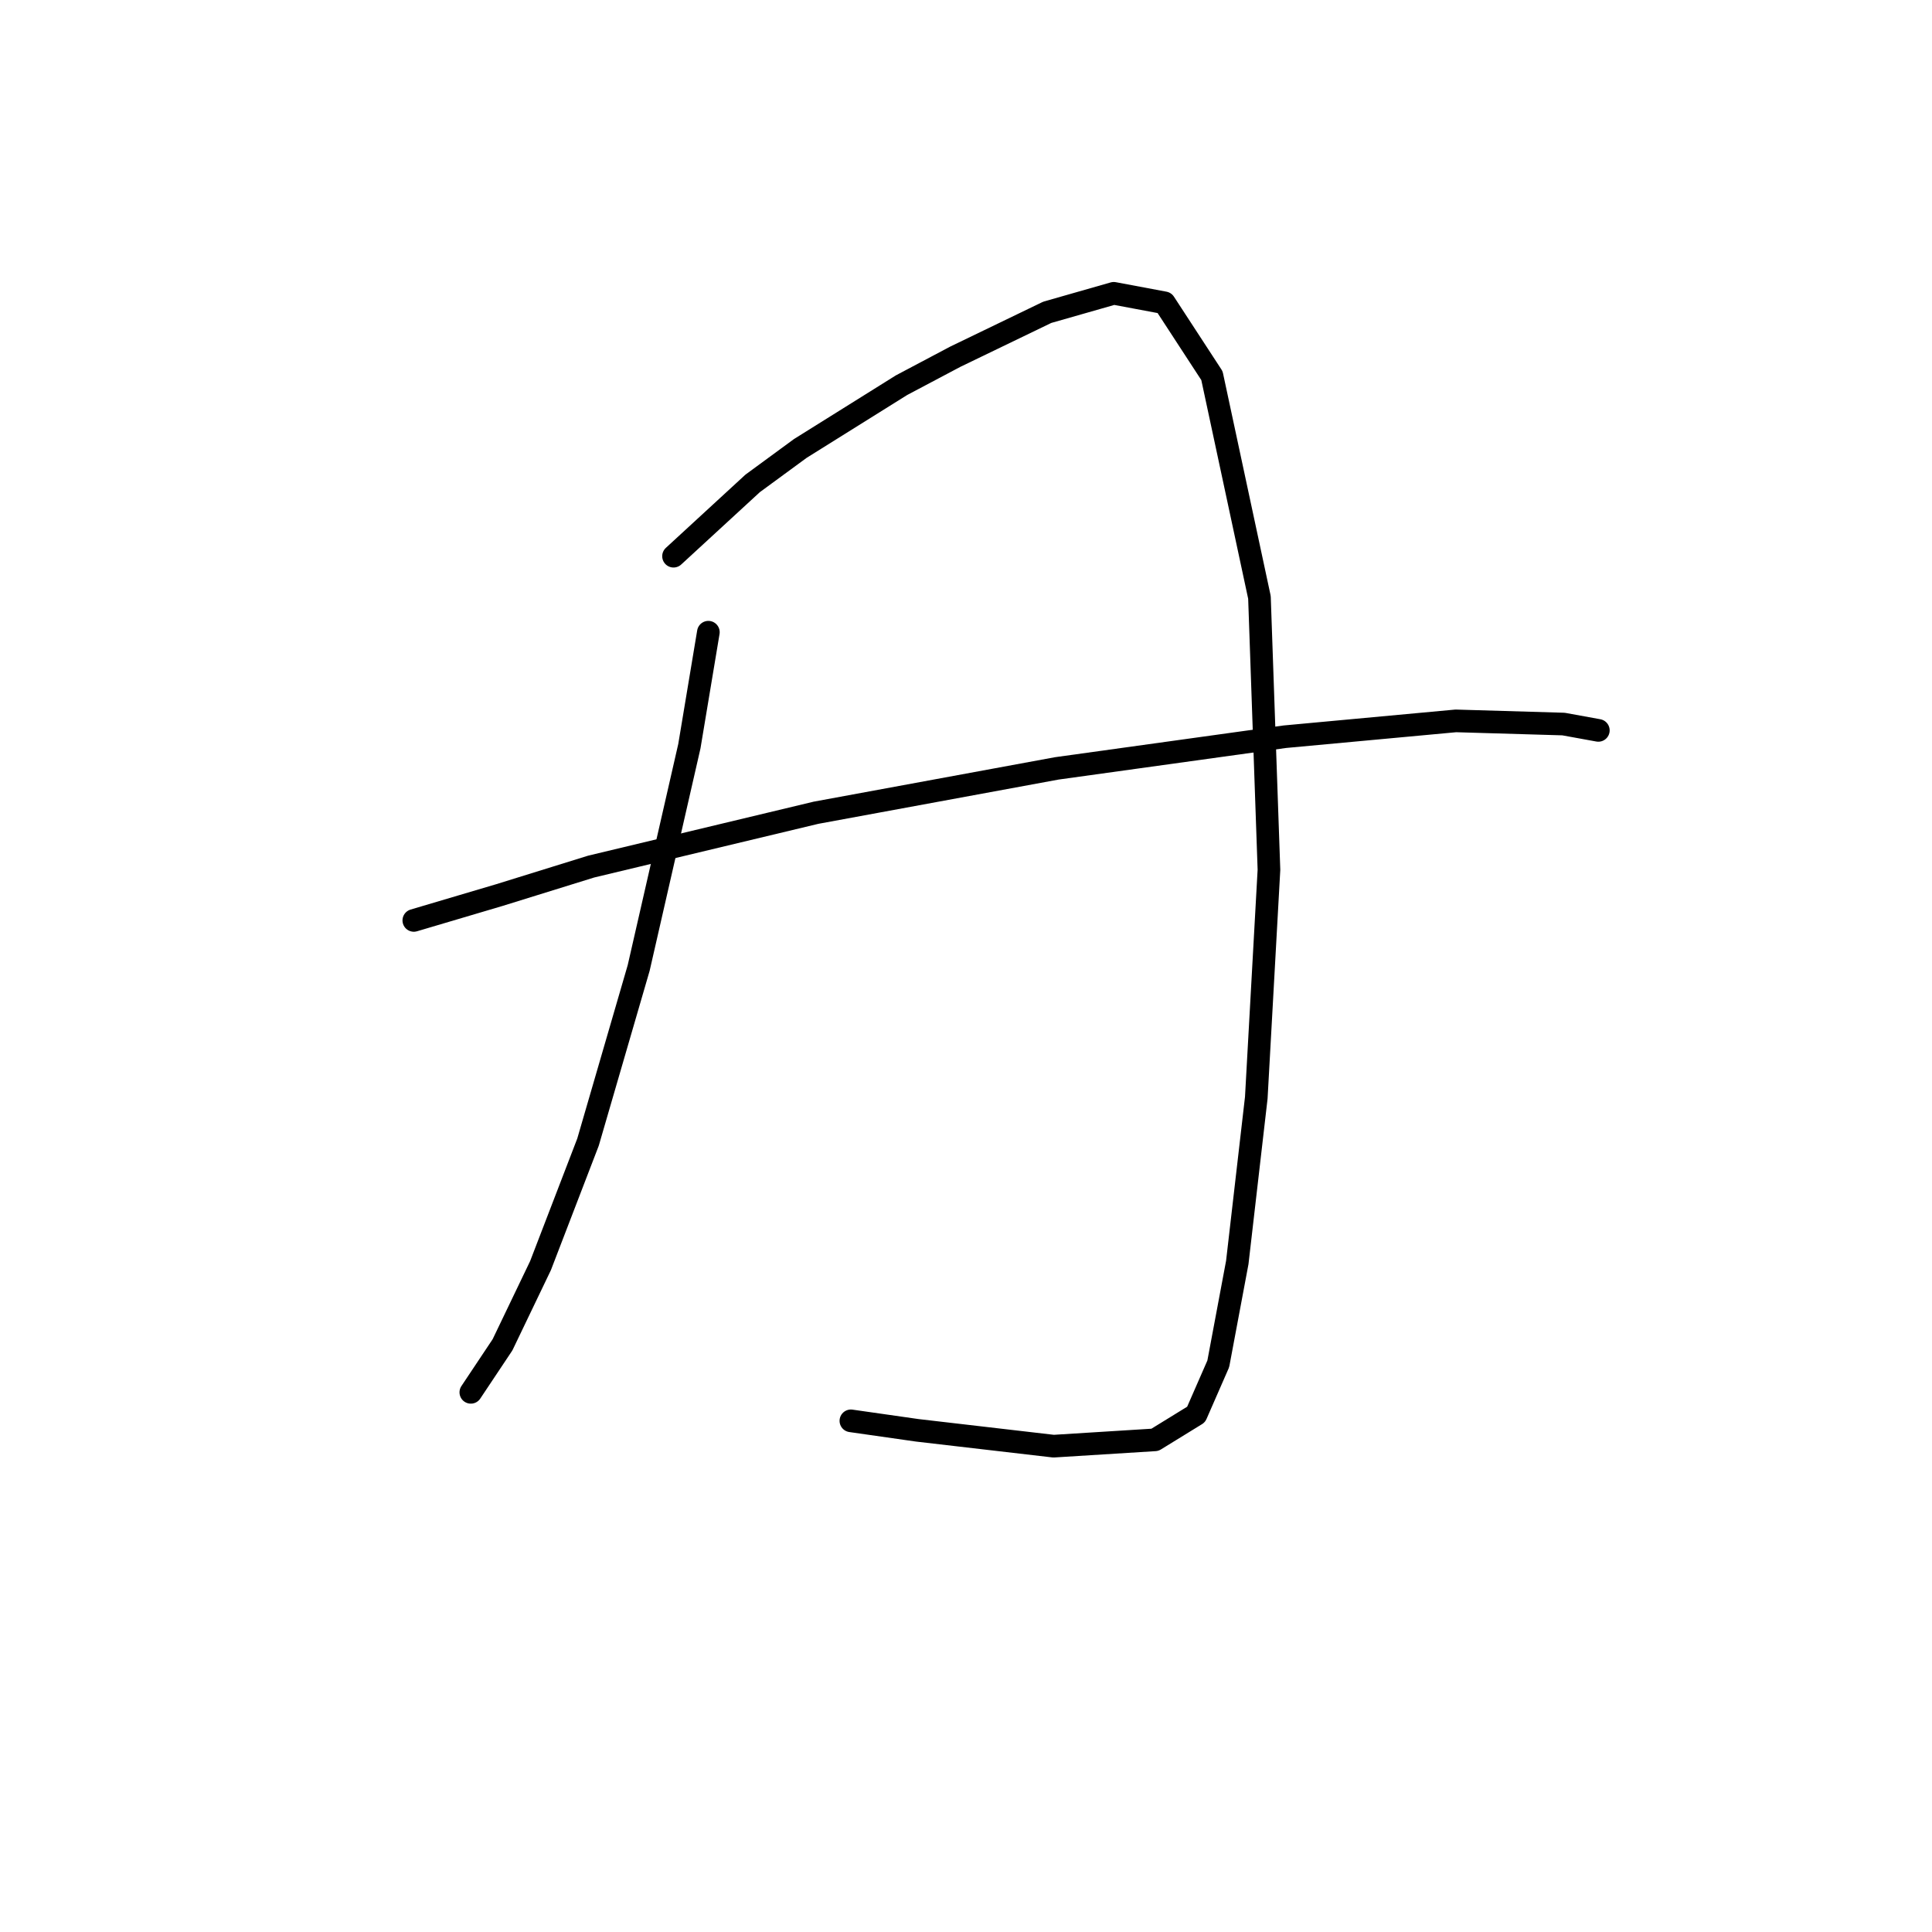 <?xml version="1.0" standalone="no"?>
    <svg width="256" height="256" xmlns="http://www.w3.org/2000/svg" version="1.1">
    <polyline stroke="black" stroke-width="3" stroke-linecap="round" fill="transparent" stroke-linejoin="round" points="93.862 83.771 91.344 98.879 84.629 128.255 77.915 151.337 71.62 167.704 66.584 178.196 62.387 184.491 62.387 184.491 " />
        <polyline stroke="black" stroke-width="3" stroke-linecap="round" fill="transparent" stroke-linejoin="round" points="89.246 73.699 99.737 64.046 106.032 59.43 119.462 51.037 126.596 47.26 138.766 41.384 147.579 38.866 154.294 40.125 160.589 49.778 166.884 79.154 168.143 115.246 166.464 145.462 163.946 167.284 161.428 180.714 158.491 187.428 153.035 190.786 139.606 191.625 121.56 189.527 112.747 188.268 112.747 188.268 " />
        <polyline stroke="black" stroke-width="3" stroke-linecap="round" fill="transparent" stroke-linejoin="round" points="54.833 121.96 66.164 118.603 78.334 114.826 108.131 107.692 140.025 101.816 170.241 97.62 192.903 95.521 207.172 95.941 211.788 96.78 211.788 96.78 " />
        </svg>